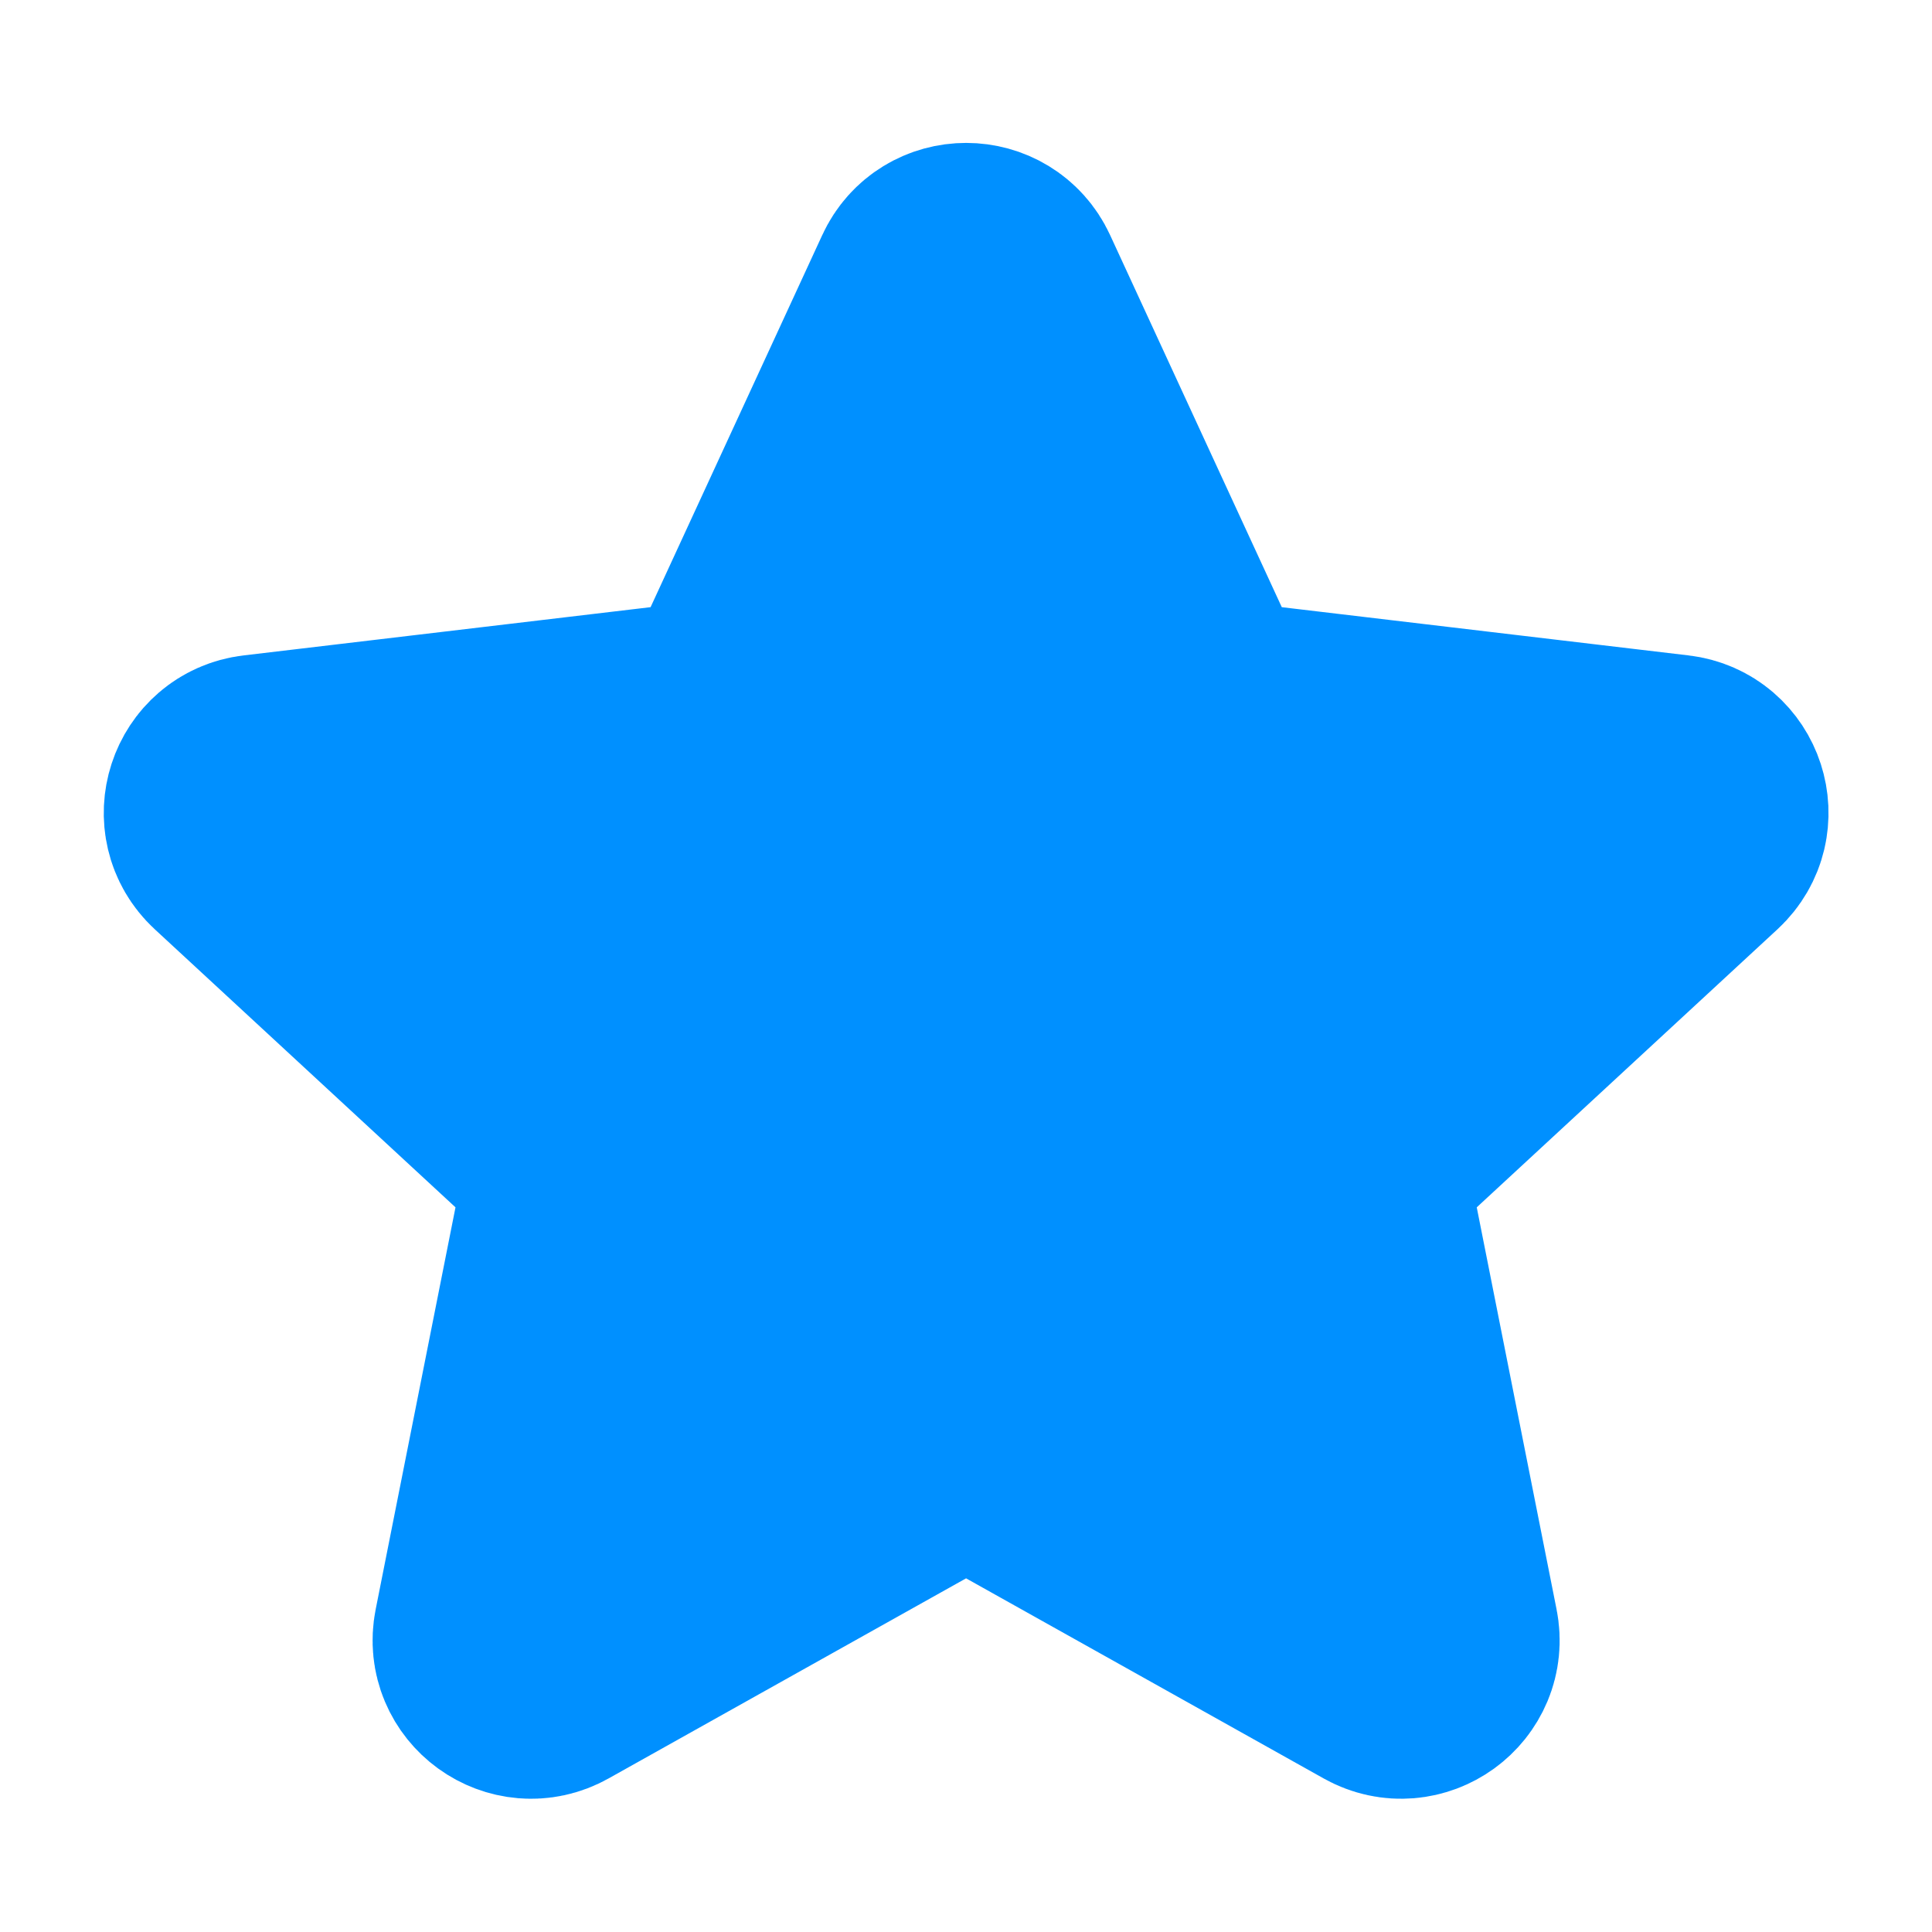<svg width="16" height="16" viewBox="0 0 16 16" fill="none" xmlns="http://www.w3.org/2000/svg">
<g clip-path="url(#clip0_4330_6001)">
<path d="M1.96 6.961C1.764 6.779 1.871 6.452 2.135 6.421L5.888 5.976C5.996 5.963 6.089 5.895 6.135 5.796L7.718 2.365C7.829 2.123 8.173 2.123 8.285 2.365L9.868 5.796C9.913 5.895 10.007 5.963 10.114 5.976L13.867 6.421C14.132 6.452 14.238 6.779 14.042 6.961L11.268 9.526C11.188 9.6 11.153 9.71 11.174 9.816L11.91 13.523C11.962 13.784 11.684 13.986 11.451 13.856L8.154 12.011C8.059 11.957 7.944 11.957 7.849 12.01L4.551 13.856C4.319 13.986 4.04 13.784 4.092 13.523L4.828 9.816C4.85 9.71 4.814 9.6 4.734 9.526L1.96 6.961Z" fill="#0090FF" stroke="#0090FF" stroke-width="2" stroke-linecap="round" stroke-linejoin="round"/>
</g>
<defs>
<clipPath id="clip0_4330_6001">
<rect width="15" height="15" fill="white" transform="translate(0.5 0.5)"/>
</clipPath>
</defs>
</svg>
